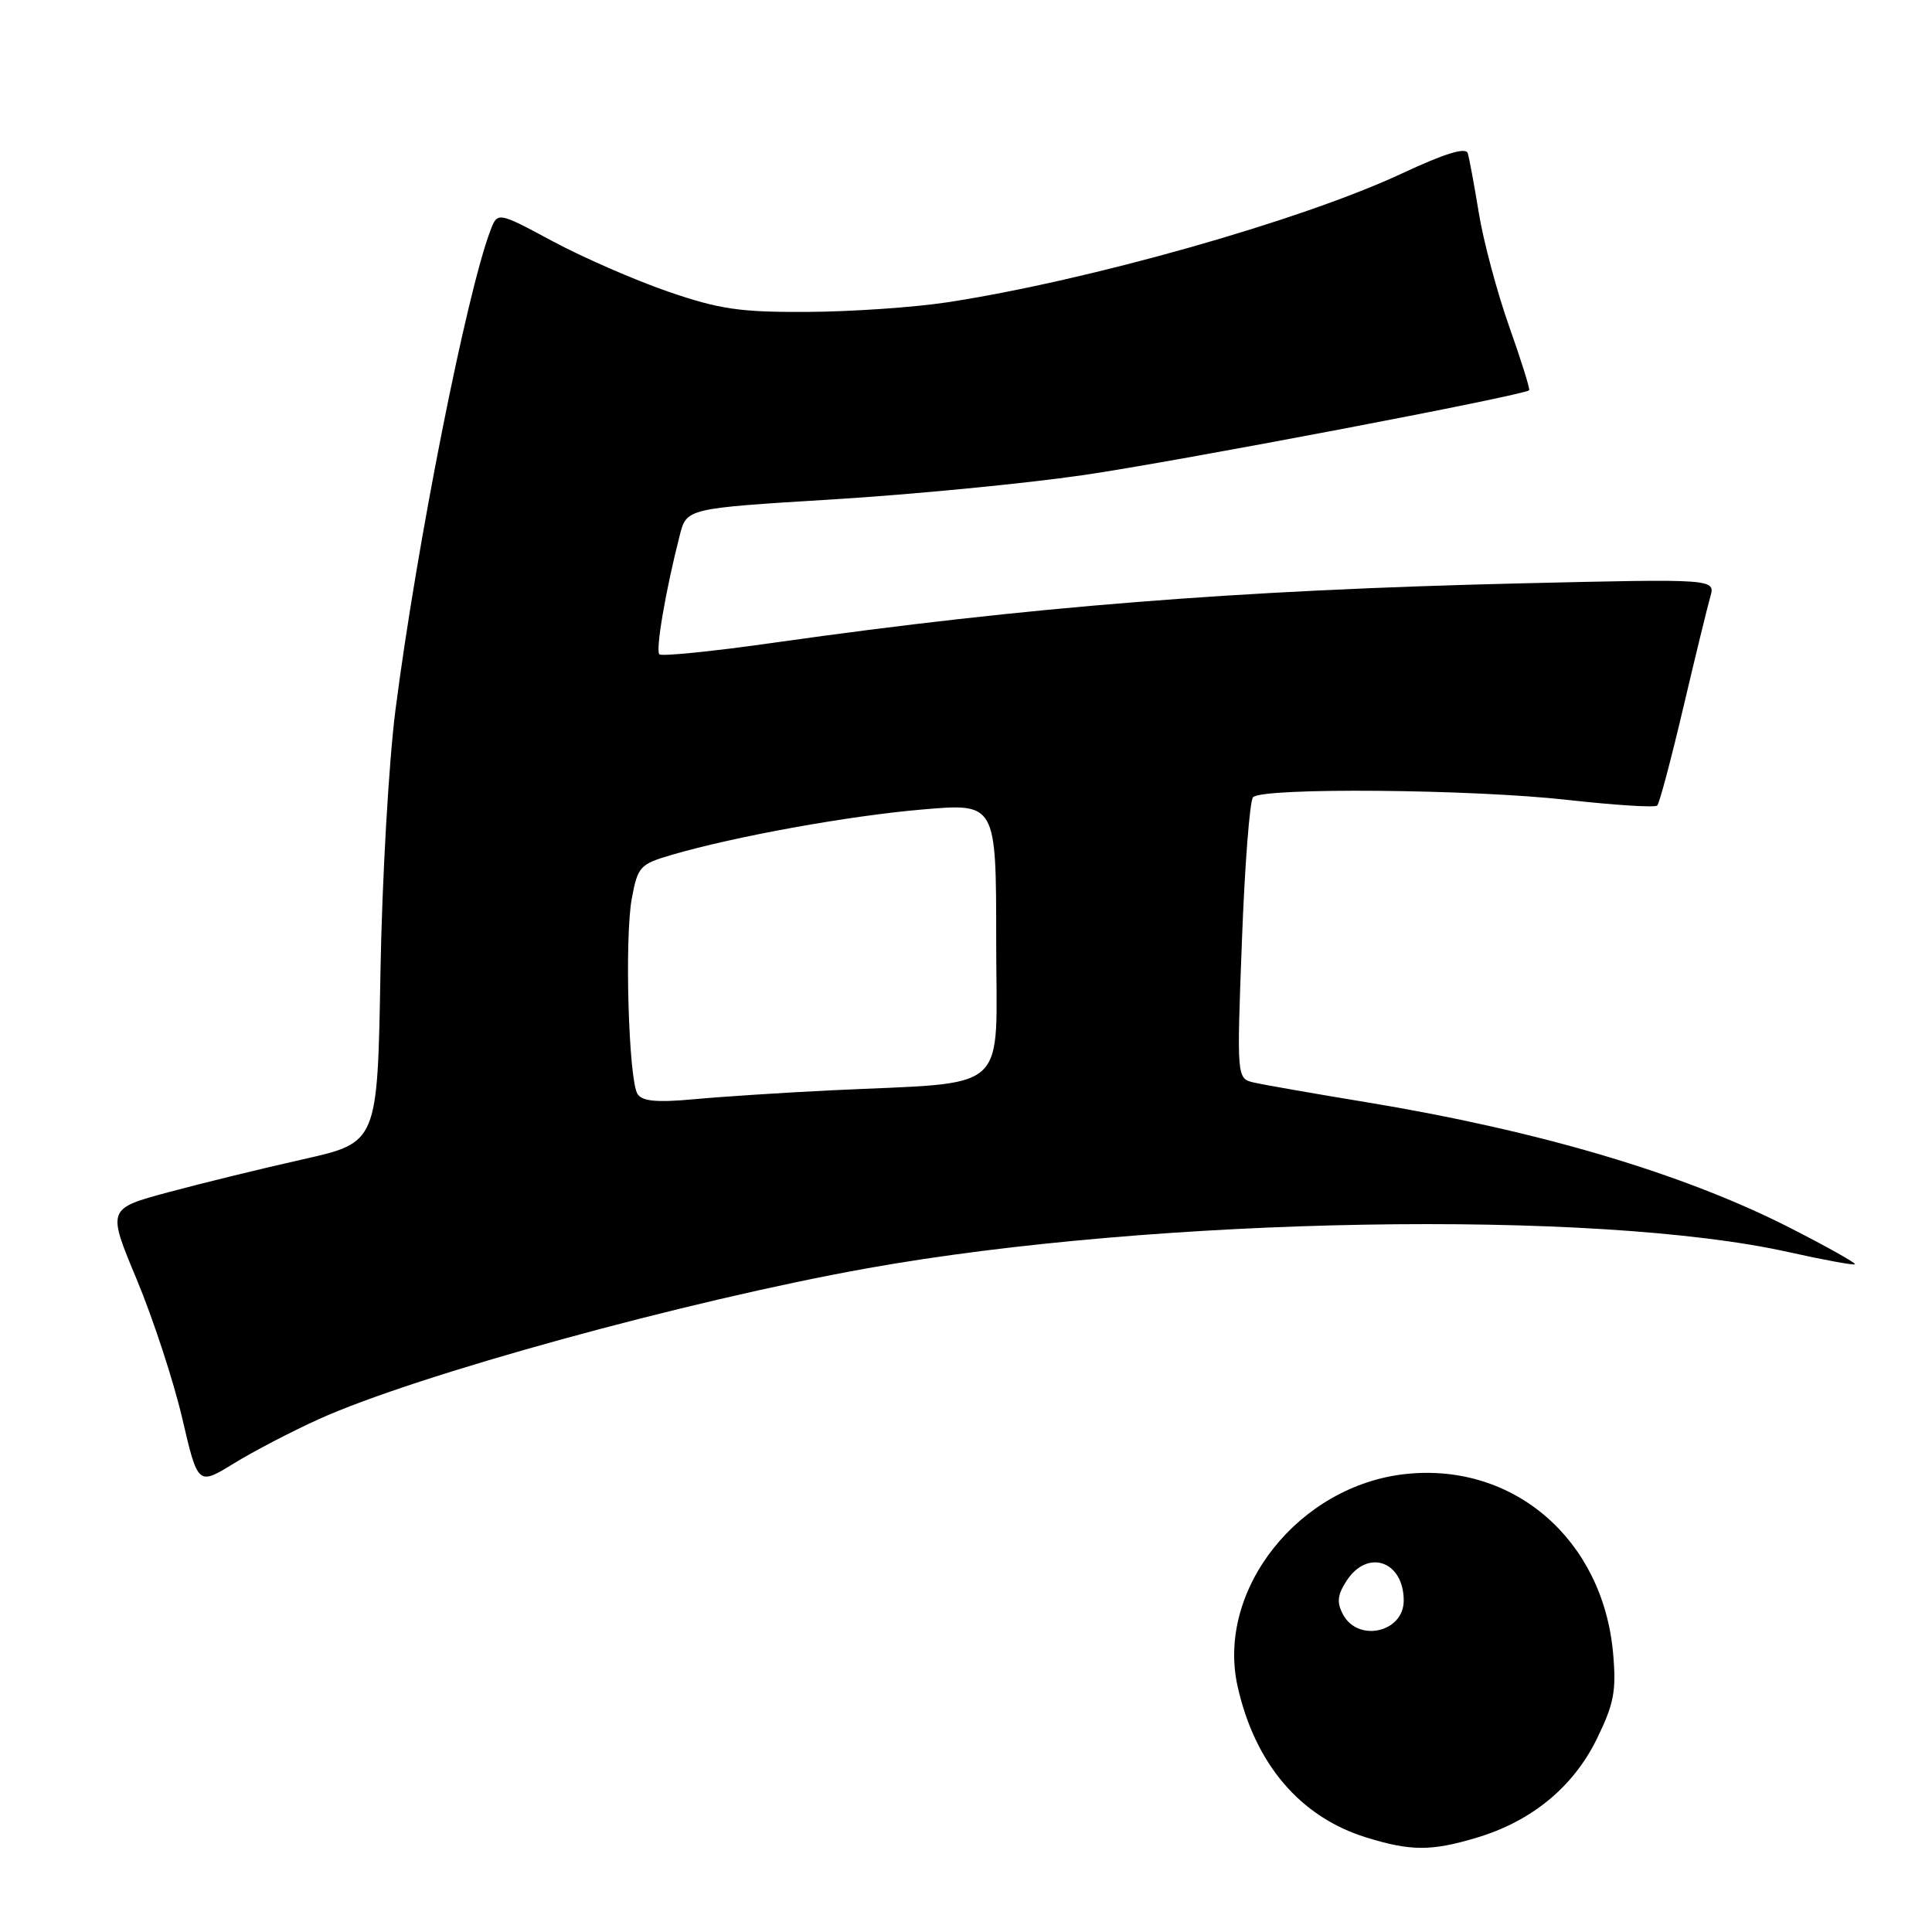 <?xml version="1.0" encoding="UTF-8" standalone="no"?>
<!DOCTYPE svg PUBLIC "-//W3C//DTD SVG 1.1//EN" "http://www.w3.org/Graphics/SVG/1.1/DTD/svg11.dtd" >
<svg xmlns="http://www.w3.org/2000/svg" xmlns:xlink="http://www.w3.org/1999/xlink" version="1.1" viewBox="0 0 256 256">
 <g >
 <path fill="currentColor"
d=" M 195.58 243.53 C 202.91 241.36 208.46 236.81 211.59 230.41 C 213.87 225.74 214.19 224.06 213.74 219.03 C 212.38 204.03 200.64 193.84 186.38 195.30 C 172.15 196.76 161.12 210.63 163.99 223.46 C 166.29 233.72 172.27 240.75 181.00 243.46 C 186.89 245.29 189.61 245.31 195.58 243.53 Z  M 42.19 188.07 C 55.14 182.20 91.03 172.33 115.00 168.04 C 153.18 161.22 211.43 160.20 237.00 165.91 C 241.68 166.95 245.63 167.68 245.79 167.52 C 245.95 167.37 242.13 165.22 237.29 162.75 C 223.17 155.53 204.05 149.85 181.00 146.04 C 174.12 144.91 167.46 143.74 166.19 143.45 C 163.87 142.93 163.87 142.93 164.56 124.72 C 164.93 114.70 165.60 106.11 166.03 105.64 C 167.24 104.33 195.06 104.56 207.78 106.00 C 213.99 106.69 219.30 107.03 219.59 106.74 C 219.88 106.46 221.42 100.66 223.02 93.86 C 224.62 87.06 226.24 80.42 226.62 79.09 C 227.31 76.69 227.31 76.69 201.41 77.30 C 164.00 78.19 136.25 80.39 102.70 85.14 C 94.56 86.30 87.66 87.00 87.37 86.70 C 86.84 86.17 88.21 78.19 90.07 70.93 C 90.98 67.36 90.98 67.36 110.24 66.18 C 120.83 65.53 135.80 64.08 143.50 62.96 C 155.76 61.18 201.95 52.39 202.62 51.71 C 202.76 51.57 201.57 47.76 199.97 43.25 C 198.37 38.73 196.57 31.99 195.96 28.27 C 195.35 24.55 194.69 20.96 194.48 20.29 C 194.22 19.48 191.40 20.35 185.80 22.97 C 172.49 29.20 144.27 37.19 125.50 40.06 C 121.10 40.73 112.78 41.30 107.00 41.33 C 98.05 41.38 95.32 40.98 88.50 38.63 C 84.10 37.11 77.22 34.11 73.22 31.96 C 65.93 28.05 65.93 28.05 64.98 30.55 C 61.81 38.90 55.25 71.98 52.41 94.00 C 51.52 100.88 50.62 116.60 50.41 128.95 C 50.02 151.39 50.02 151.39 40.21 153.60 C 34.81 154.81 26.75 156.78 22.30 157.98 C 14.20 160.16 14.20 160.16 18.13 169.56 C 20.28 174.73 22.99 182.98 24.14 187.90 C 26.22 196.84 26.22 196.84 30.97 193.92 C 33.58 192.32 38.63 189.68 42.19 188.07 Z  M 177.96 213.93 C 177.10 212.33 177.21 211.33 178.45 209.43 C 181.24 205.18 186.00 206.86 186.00 212.09 C 186.00 216.29 179.96 217.67 177.96 213.93 Z  M 84.47 144.95 C 83.29 143.04 82.74 124.27 83.72 119.04 C 84.50 114.83 84.80 114.50 89.02 113.27 C 97.41 110.82 112.48 108.09 122.25 107.26 C 132.00 106.42 132.00 106.42 132.00 124.64 C 132.00 145.37 134.31 143.29 110.00 144.48 C 103.67 144.79 95.53 145.32 91.89 145.66 C 86.98 146.11 85.07 145.92 84.47 144.95 Z "/>
</g>
</svg>